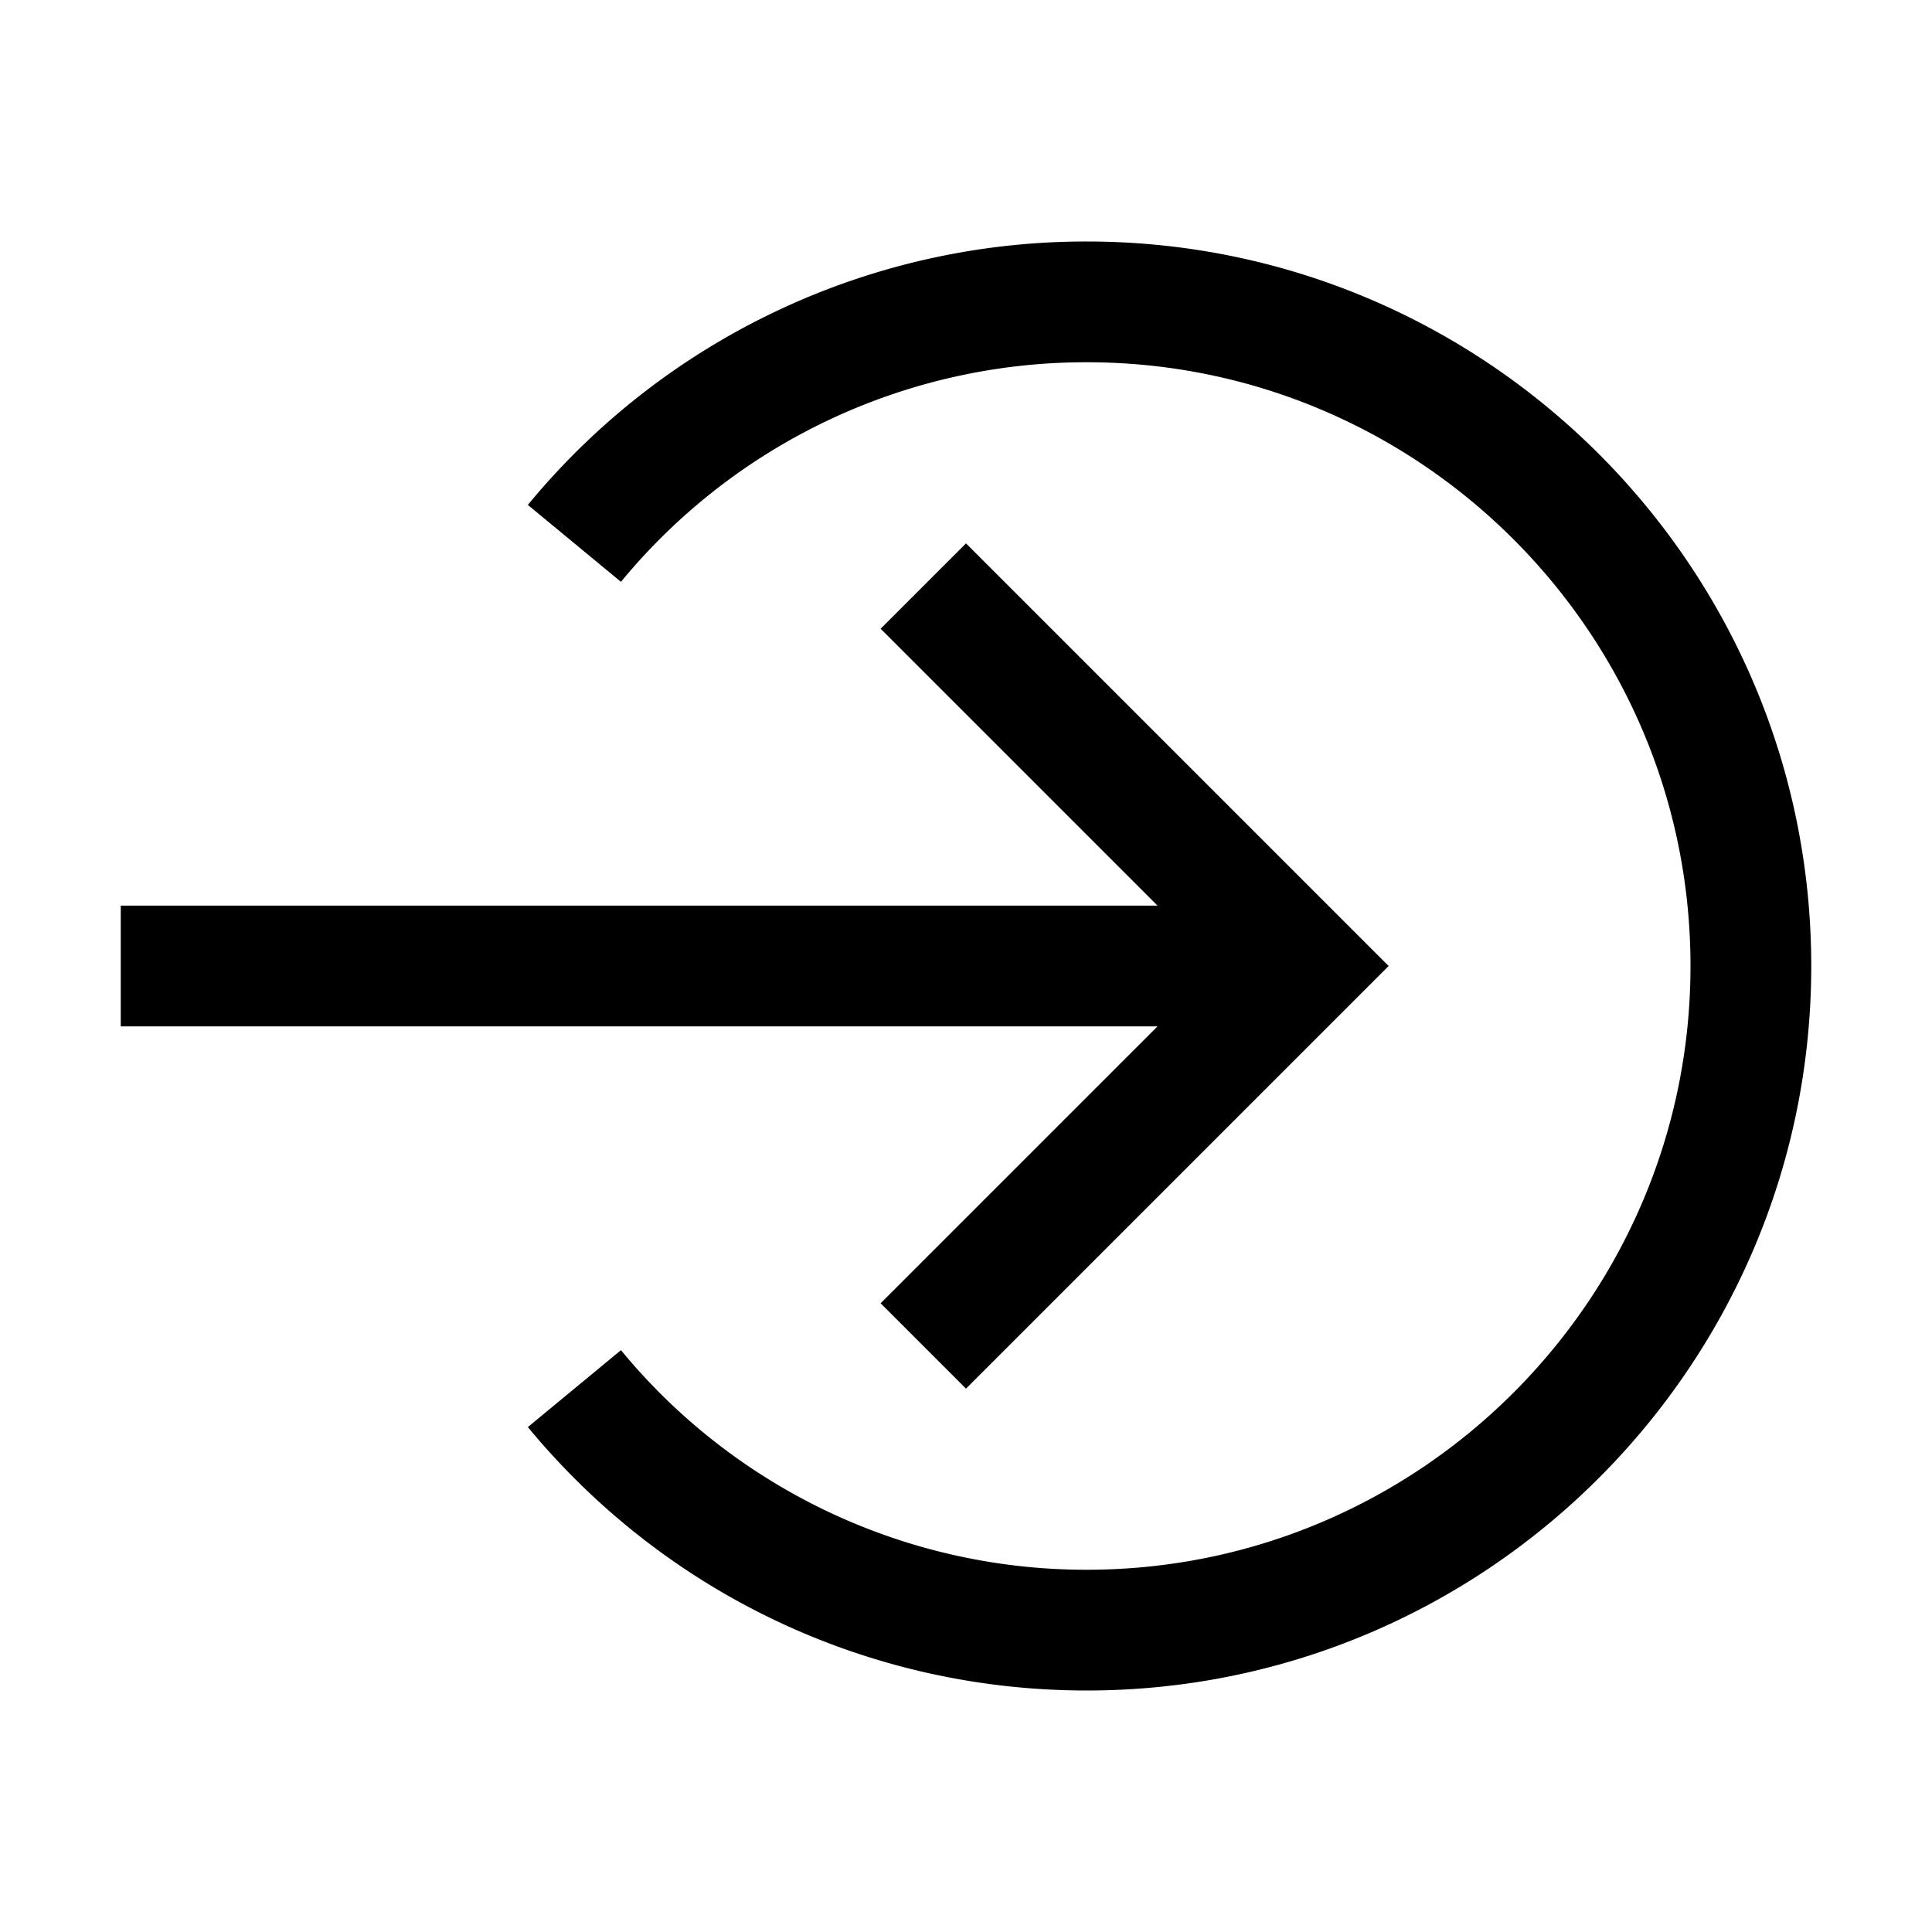 <svg xmlns="http://www.w3.org/2000/svg" width="1em" height="1em" viewBox="0 0 32 32">
	<path fill="currentColor" d="M18 28c-3.593 0-6.967-1.59-9.257-4.363l1.542-1.274A9.98 9.98 0 0 0 18 26c5.514 0 10-4.486 10-10S23.514 6 18 6a9.98 9.98 0 0 0-7.715 3.637L8.743 8.363A11.97 11.97 0 0 1 18 4c6.617 0 12 5.383 12 12s-5.383 12-12 12" />
	<path fill="currentColor" d="m23 16l-7-7l-1.414 1.414L19.172 15H2v2h17.172l-4.586 4.586L16 23z" />
</svg>